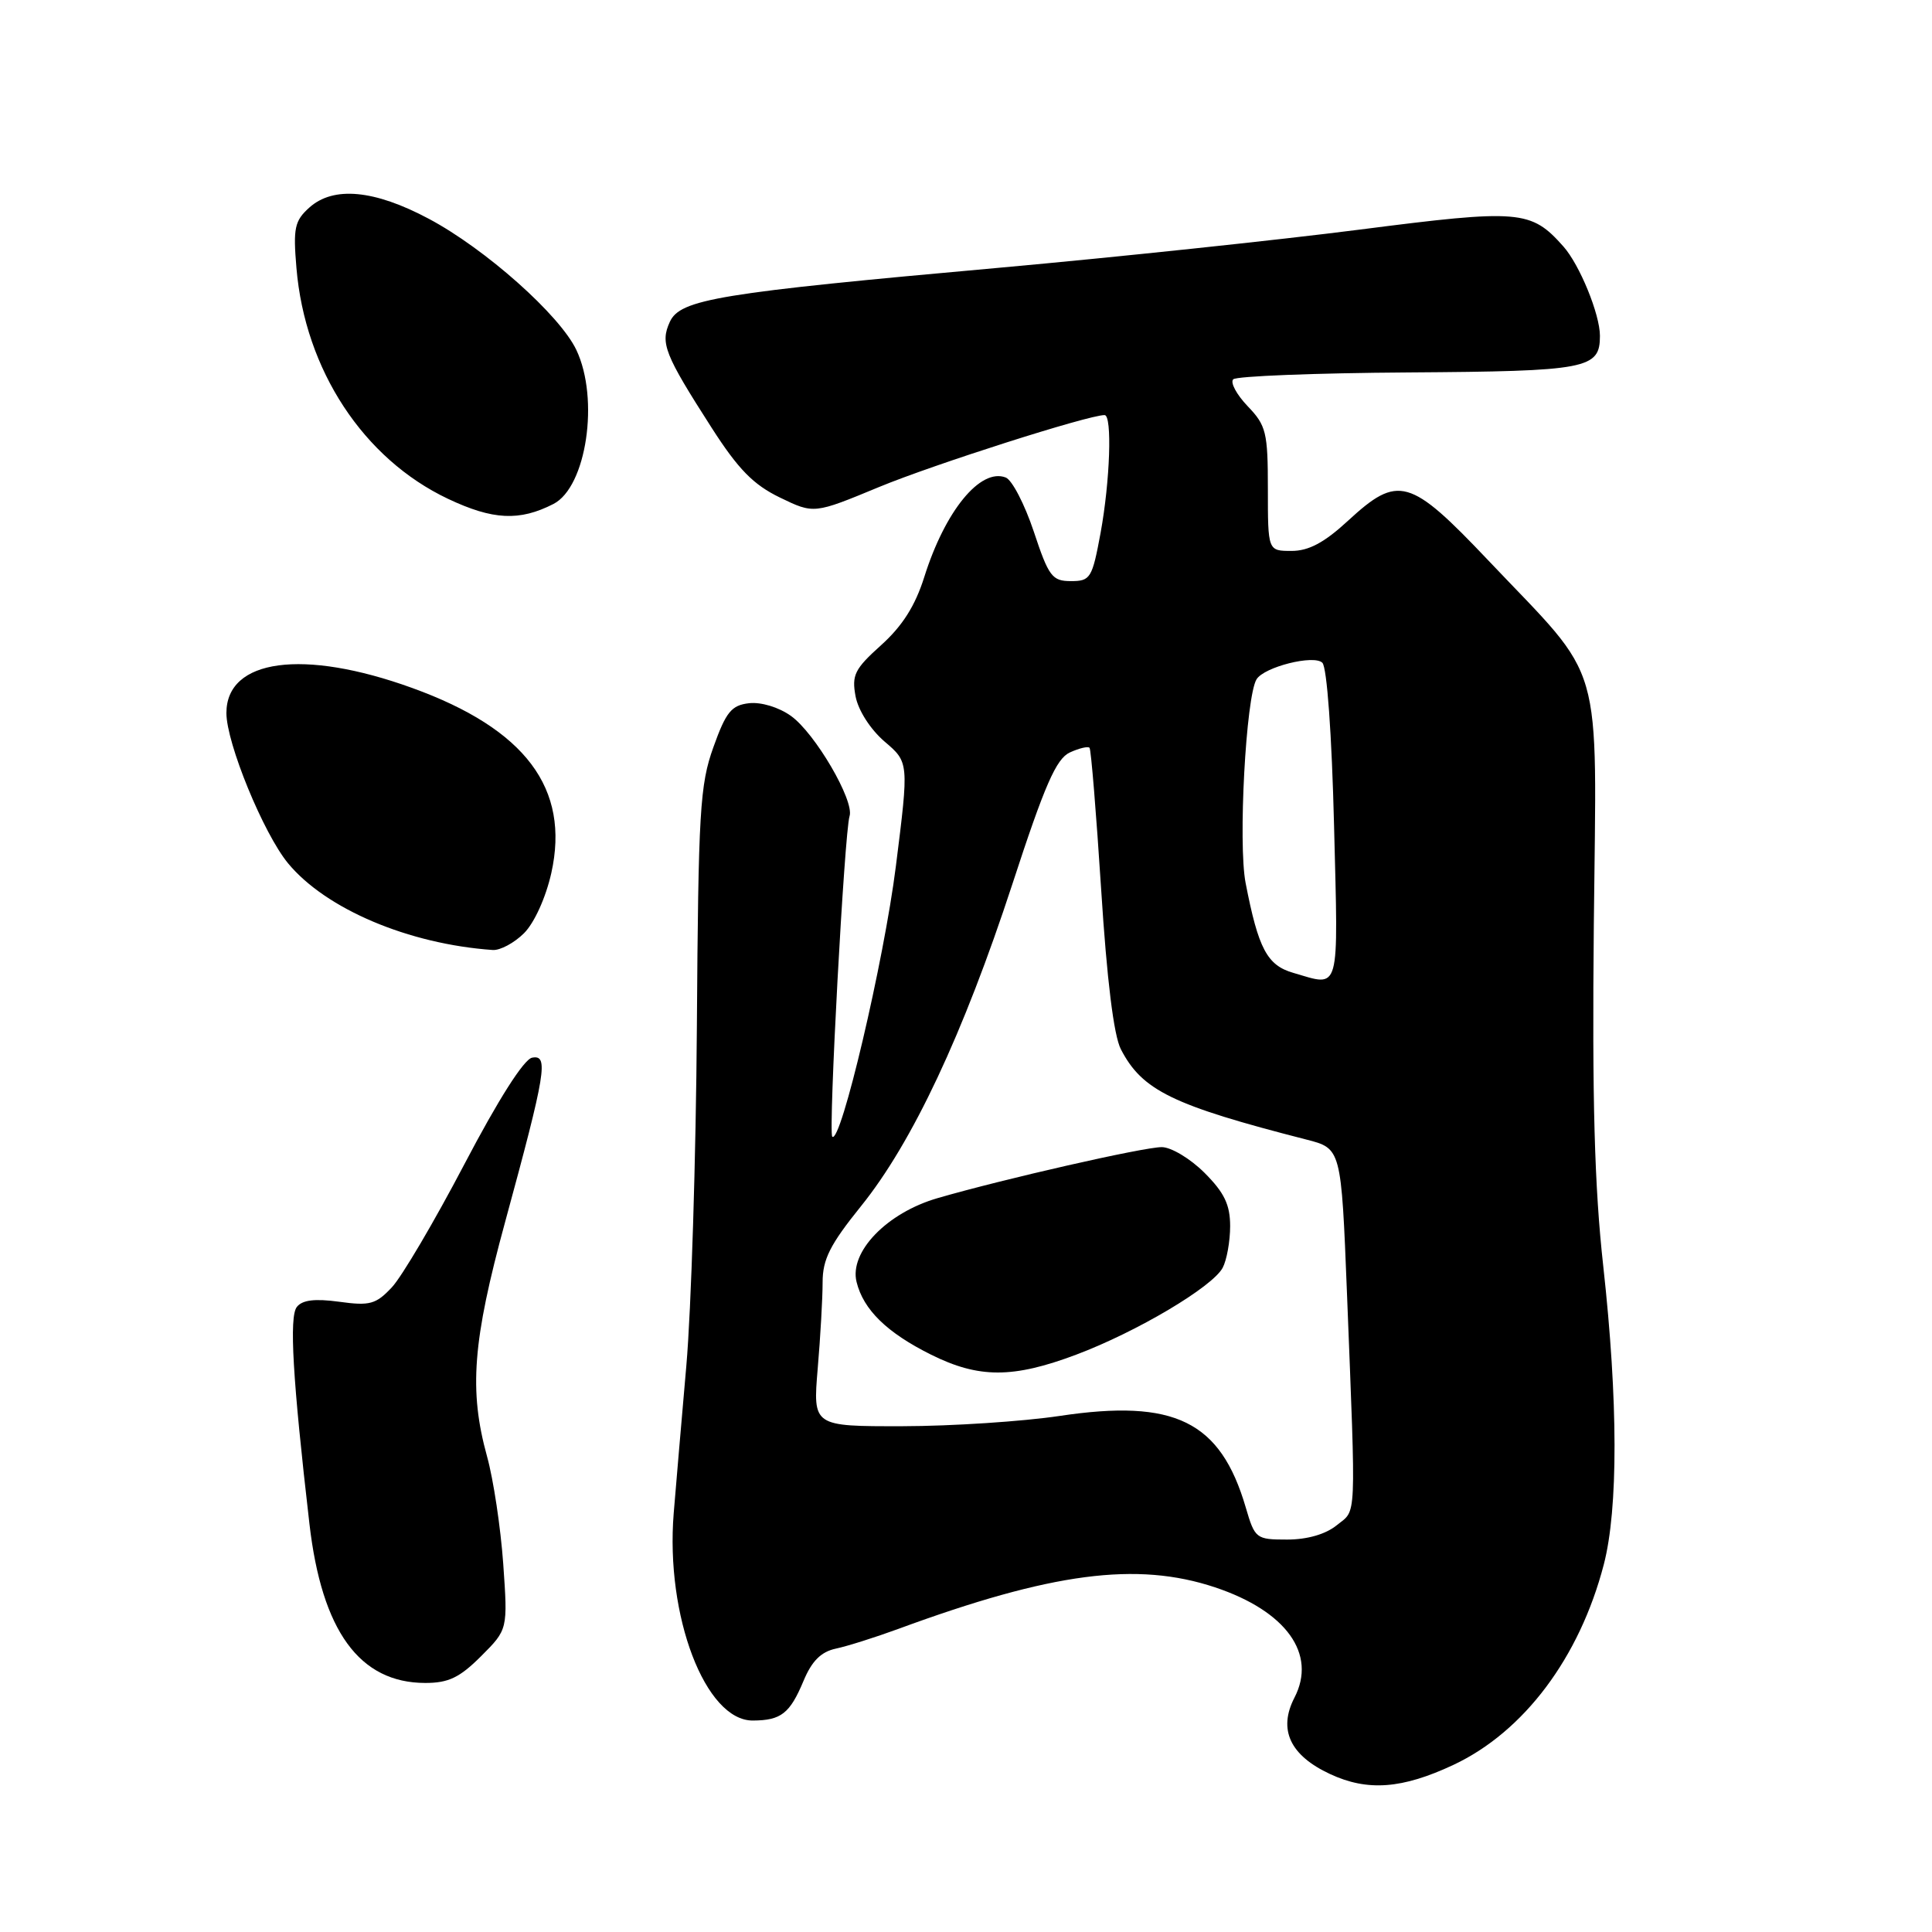 <?xml version="1.0" encoding="UTF-8" standalone="no"?>
<!DOCTYPE svg PUBLIC "-//W3C//DTD SVG 1.1//EN" "http://www.w3.org/Graphics/SVG/1.1/DTD/svg11.dtd" >
<svg xmlns="http://www.w3.org/2000/svg" xmlns:xlink="http://www.w3.org/1999/xlink" version="1.1" viewBox="0 0 256 256">
 <g >
 <path fill="currentColor"
d=" M 192.60 233.85 C 201.93 229.46 209.30 219.64 212.51 207.31 C 214.43 199.92 214.41 185.61 212.44 167.77 C 211.27 157.21 210.96 145.77 211.19 122.50 C 211.55 86.44 212.77 90.67 197.20 74.25 C 186.80 63.29 185.28 62.86 178.62 69.00 C 175.48 71.90 173.41 73.00 171.14 73.00 C 168.00 73.00 168.00 73.00 168.00 64.80 C 168.00 57.28 167.78 56.38 165.32 53.82 C 163.85 52.28 162.99 50.68 163.41 50.26 C 163.82 49.84 174.27 49.43 186.61 49.35 C 210.36 49.19 212.00 48.88 212.00 44.50 C 212.00 41.65 209.31 35.07 207.15 32.65 C 202.86 27.82 201.39 27.70 180.20 30.42 C 169.36 31.81 147.90 34.08 132.50 35.47 C 95.15 38.82 90.12 39.65 88.75 42.66 C 87.47 45.47 88.04 46.93 94.32 56.72 C 97.82 62.17 99.82 64.22 103.33 65.92 C 107.85 68.11 107.85 68.11 116.51 64.52 C 123.77 61.52 144.20 55.00 146.36 55.00 C 147.39 55.00 147.09 63.76 145.83 70.63 C 144.72 76.62 144.49 77.00 141.91 77.00 C 139.41 77.00 138.96 76.40 136.98 70.43 C 135.77 66.81 134.10 63.59 133.26 63.27 C 129.90 61.98 125.23 67.69 122.47 76.46 C 121.27 80.27 119.57 82.95 116.76 85.48 C 113.24 88.64 112.84 89.45 113.37 92.28 C 113.73 94.15 115.34 96.65 117.21 98.26 C 120.44 101.01 120.44 101.01 118.71 114.76 C 117.13 127.35 111.39 151.73 110.28 150.61 C 109.74 150.07 111.90 110.22 112.57 108.15 C 113.24 106.11 107.99 97.13 104.80 94.86 C 103.19 93.71 100.84 93.00 99.25 93.18 C 96.92 93.45 96.20 94.33 94.53 99.00 C 92.74 103.98 92.53 107.50 92.34 136.00 C 92.22 153.32 91.59 173.57 90.94 181.00 C 90.29 188.43 89.54 197.20 89.27 200.50 C 88.16 214.12 93.46 228.02 99.76 227.98 C 103.50 227.96 104.66 227.05 106.47 222.73 C 107.57 220.09 108.79 218.87 110.76 218.45 C 112.27 218.13 115.97 216.96 119.00 215.85 C 139.36 208.36 150.63 206.88 161.00 210.33 C 170.43 213.48 174.52 219.16 171.52 224.95 C 169.34 229.18 170.93 232.60 176.24 235.07 C 181.22 237.39 185.80 237.04 192.60 233.85 Z  M 63.75 219.45 C 67.29 215.91 67.29 215.91 66.68 207.20 C 66.34 202.42 65.38 196.03 64.54 193.00 C 62.12 184.23 62.62 177.72 66.93 161.92 C 72.34 142.07 72.73 139.71 70.50 140.15 C 69.41 140.37 66.02 145.70 61.53 154.27 C 57.56 161.84 53.24 169.18 51.92 170.58 C 49.81 172.83 49.00 173.05 44.95 172.49 C 41.71 172.05 40.06 172.25 39.33 173.18 C 38.30 174.49 38.78 182.71 41.00 201.90 C 42.64 216.12 47.64 222.99 56.35 223.00 C 59.43 223.00 60.91 222.29 63.75 219.45 Z  M 69.44 123.65 C 70.80 122.29 72.32 118.94 73.05 115.69 C 75.55 104.48 69.63 96.59 54.62 91.16 C 40.18 85.93 30.00 87.31 30.00 94.48 C 30.00 98.47 34.91 110.43 38.16 114.38 C 43.17 120.45 54.14 125.10 65.30 125.88 C 66.28 125.94 68.15 124.94 69.44 123.65 Z  M 73.33 66.78 C 77.71 64.54 79.45 52.86 76.37 46.37 C 74.18 41.75 64.32 32.98 56.82 28.99 C 49.60 25.14 44.17 24.63 40.97 27.52 C 39.04 29.26 38.83 30.23 39.28 35.50 C 40.41 49.00 48.15 60.79 59.37 66.10 C 65.31 68.91 68.84 69.08 73.33 66.78 Z  M 165.07 199.75 C 161.72 188.31 155.65 185.33 140.40 187.62 C 135.51 188.35 126.15 188.97 119.60 188.98 C 107.71 189.00 107.71 189.00 108.35 181.35 C 108.71 177.14 109.00 172.00 109.00 169.92 C 109.00 166.86 109.98 164.92 114.09 159.82 C 120.89 151.39 127.64 137.02 134.15 117.13 C 138.43 104.01 139.95 100.55 141.75 99.71 C 142.99 99.14 144.17 98.86 144.37 99.09 C 144.57 99.31 145.26 107.77 145.91 117.87 C 146.67 129.84 147.58 137.22 148.52 139.03 C 151.35 144.50 155.35 146.45 173.11 151.00 C 177.72 152.18 177.72 152.18 178.48 171.34 C 179.69 202.14 179.78 199.95 177.13 202.10 C 175.65 203.30 173.22 204.00 170.55 204.00 C 166.43 204.00 166.28 203.88 165.07 199.75 Z  M 142.60 179.50 C 150.63 176.48 160.64 170.54 162.01 167.99 C 162.55 166.97 163.00 164.48 163.00 162.47 C 163.00 159.63 162.23 158.03 159.60 155.40 C 157.73 153.53 155.18 152.00 153.94 152.00 C 151.52 152.00 132.94 156.23 124.23 158.76 C 117.51 160.71 112.51 165.89 113.50 169.87 C 114.41 173.55 117.51 176.58 123.37 179.50 C 129.70 182.65 134.22 182.65 142.60 179.50 Z  M 171.37 128.91 C 167.90 127.91 166.74 125.72 165.05 117.00 C 164.04 111.80 165.09 92.29 166.50 90.01 C 167.51 88.37 174.11 86.71 175.22 87.82 C 175.83 88.43 176.47 97.27 176.77 109.43 C 177.33 131.91 177.66 130.74 171.37 128.91 Z "/>
</g>
</svg>